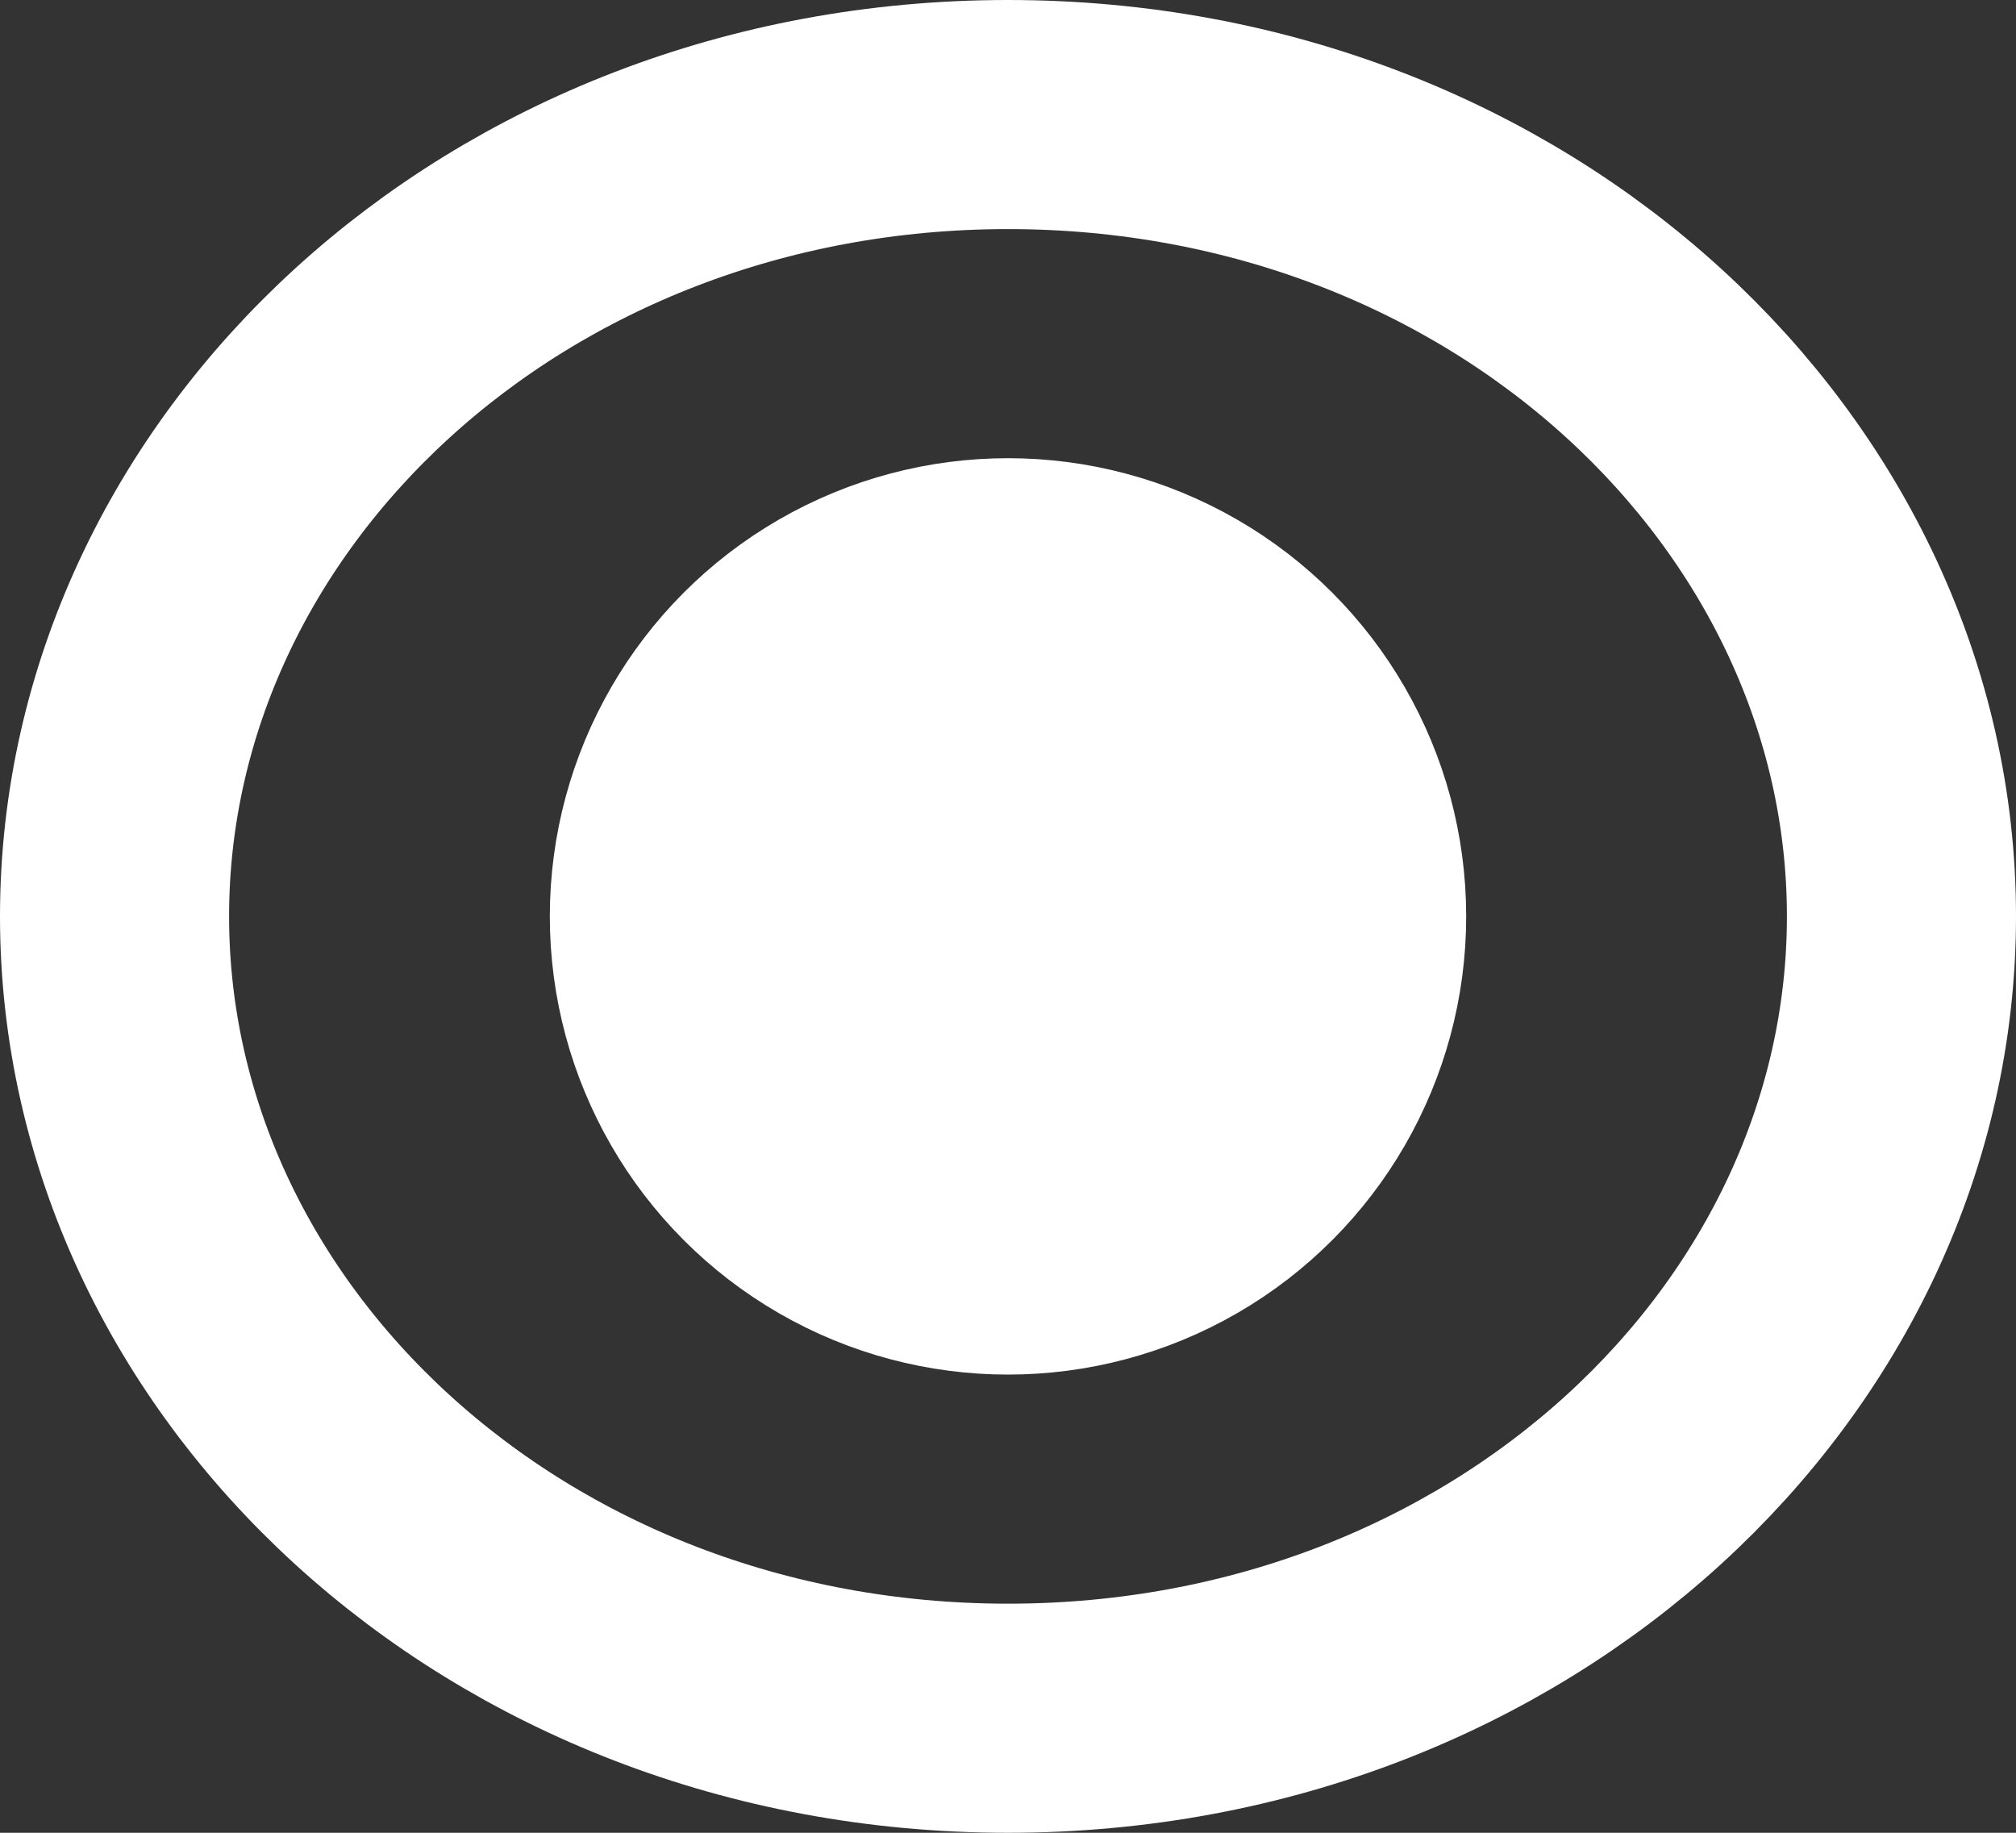 <svg width="22" height="20" viewBox="0 0 22 20" fill="none" xmlns="http://www.w3.org/2000/svg">
<rect x="0" y="0" width="22" height="20" fill="#333333" stroke="none"/>
<circle cx="11" cy="10" r="4.5" fill="white" stroke="white"/>
<path d="M20.75 10C20.75 14.723 16.5 18.75 11 18.75C5.5 18.75 1.25 14.723 1.25 10C1.25 5.277 5.5 1.25 11 1.25C16.5 1.25 20.75 5.277 20.75 10Z" stroke="white" stroke-width="2.5"/>
</svg>
